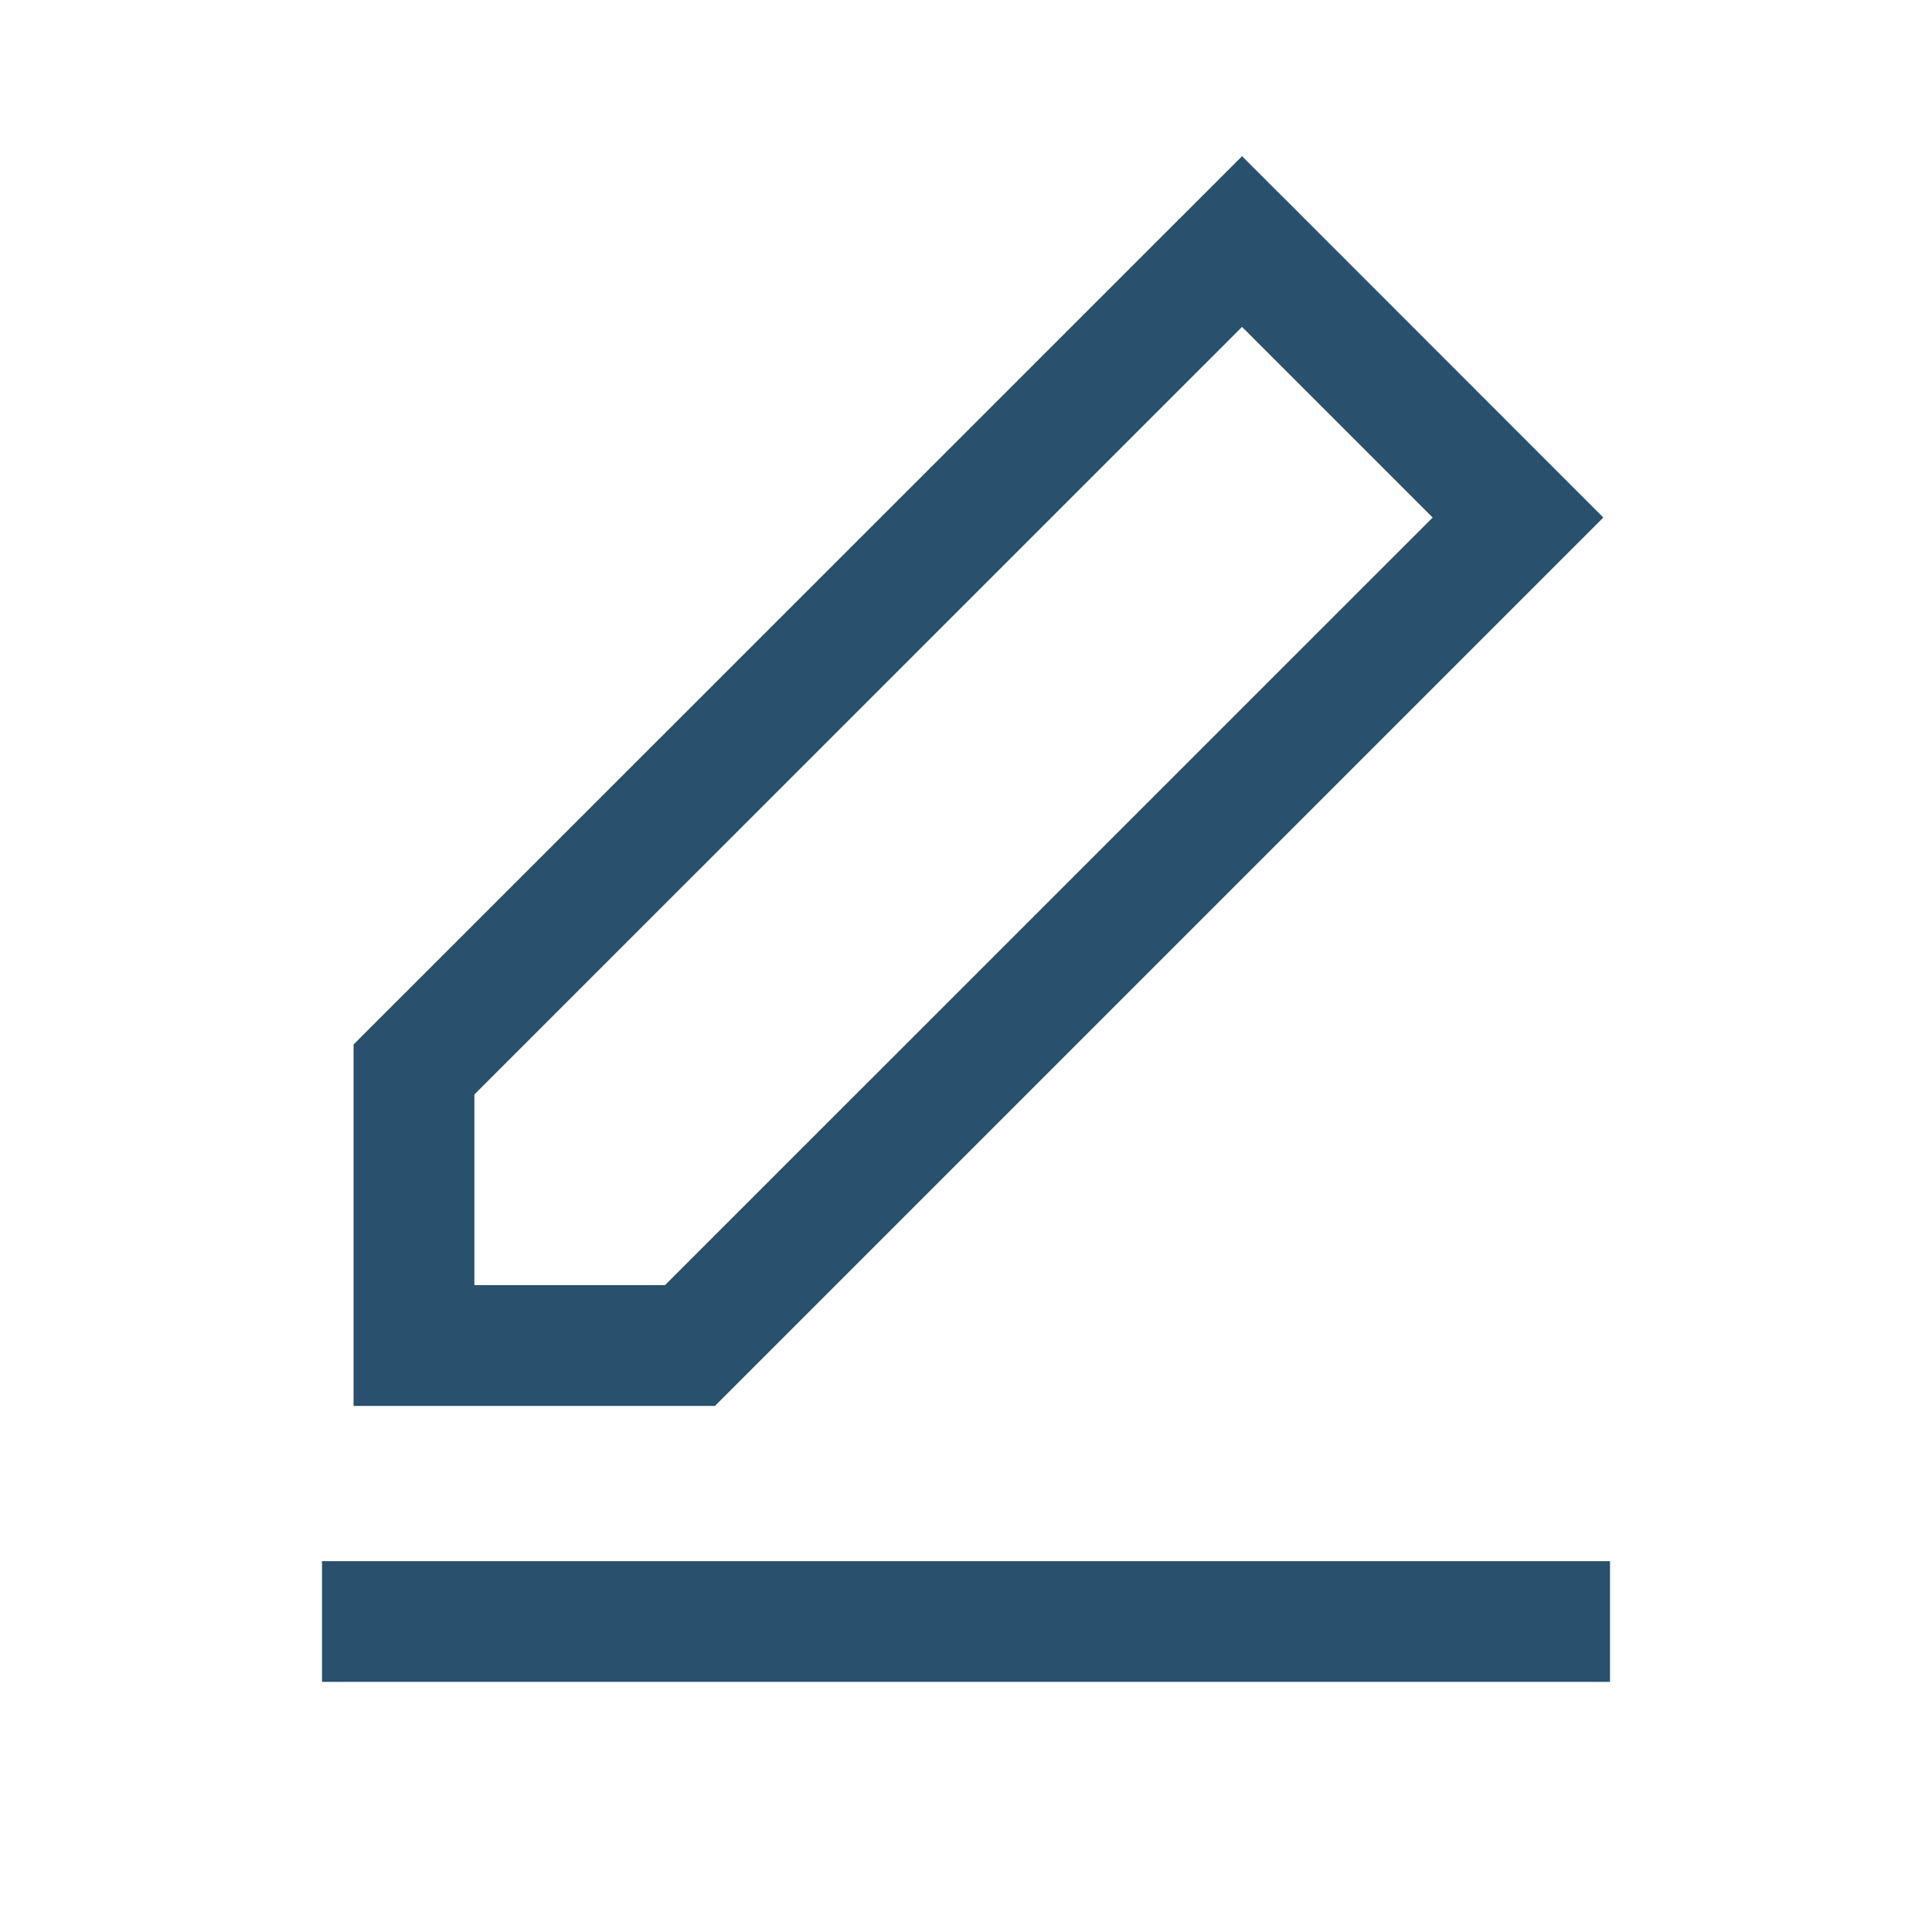 <?xml version="1.0" standalone="no"?>
<!DOCTYPE svg PUBLIC "-//W3C//DTD SVG 1.1//EN" "http://www.w3.org/Graphics/SVG/1.1/DTD/svg11.dtd">
<svg class="icon" style="width: 1em;height: 1em;vertical-align: middle;fill: currentColor;overflow: hidden;" viewBox="0 0 1024 1024" version="1.1" xmlns="http://www.w3.org/2000/svg"><path d="M680.917 105.387l-22.613-22.613-22.613 22.613L196.779 544.213l-9.387 9.387v191.573h191.531l9.387-9.387L827.179 296.917l22.613-22.613-22.613-22.613-146.261-146.347zM251.435 681.131v-101.035l406.869-406.827 101.035 101.035-406.869 406.827H251.435zM170.667 891.435h682.667v-64H170.667v64z" fill="#29506C" /></svg>